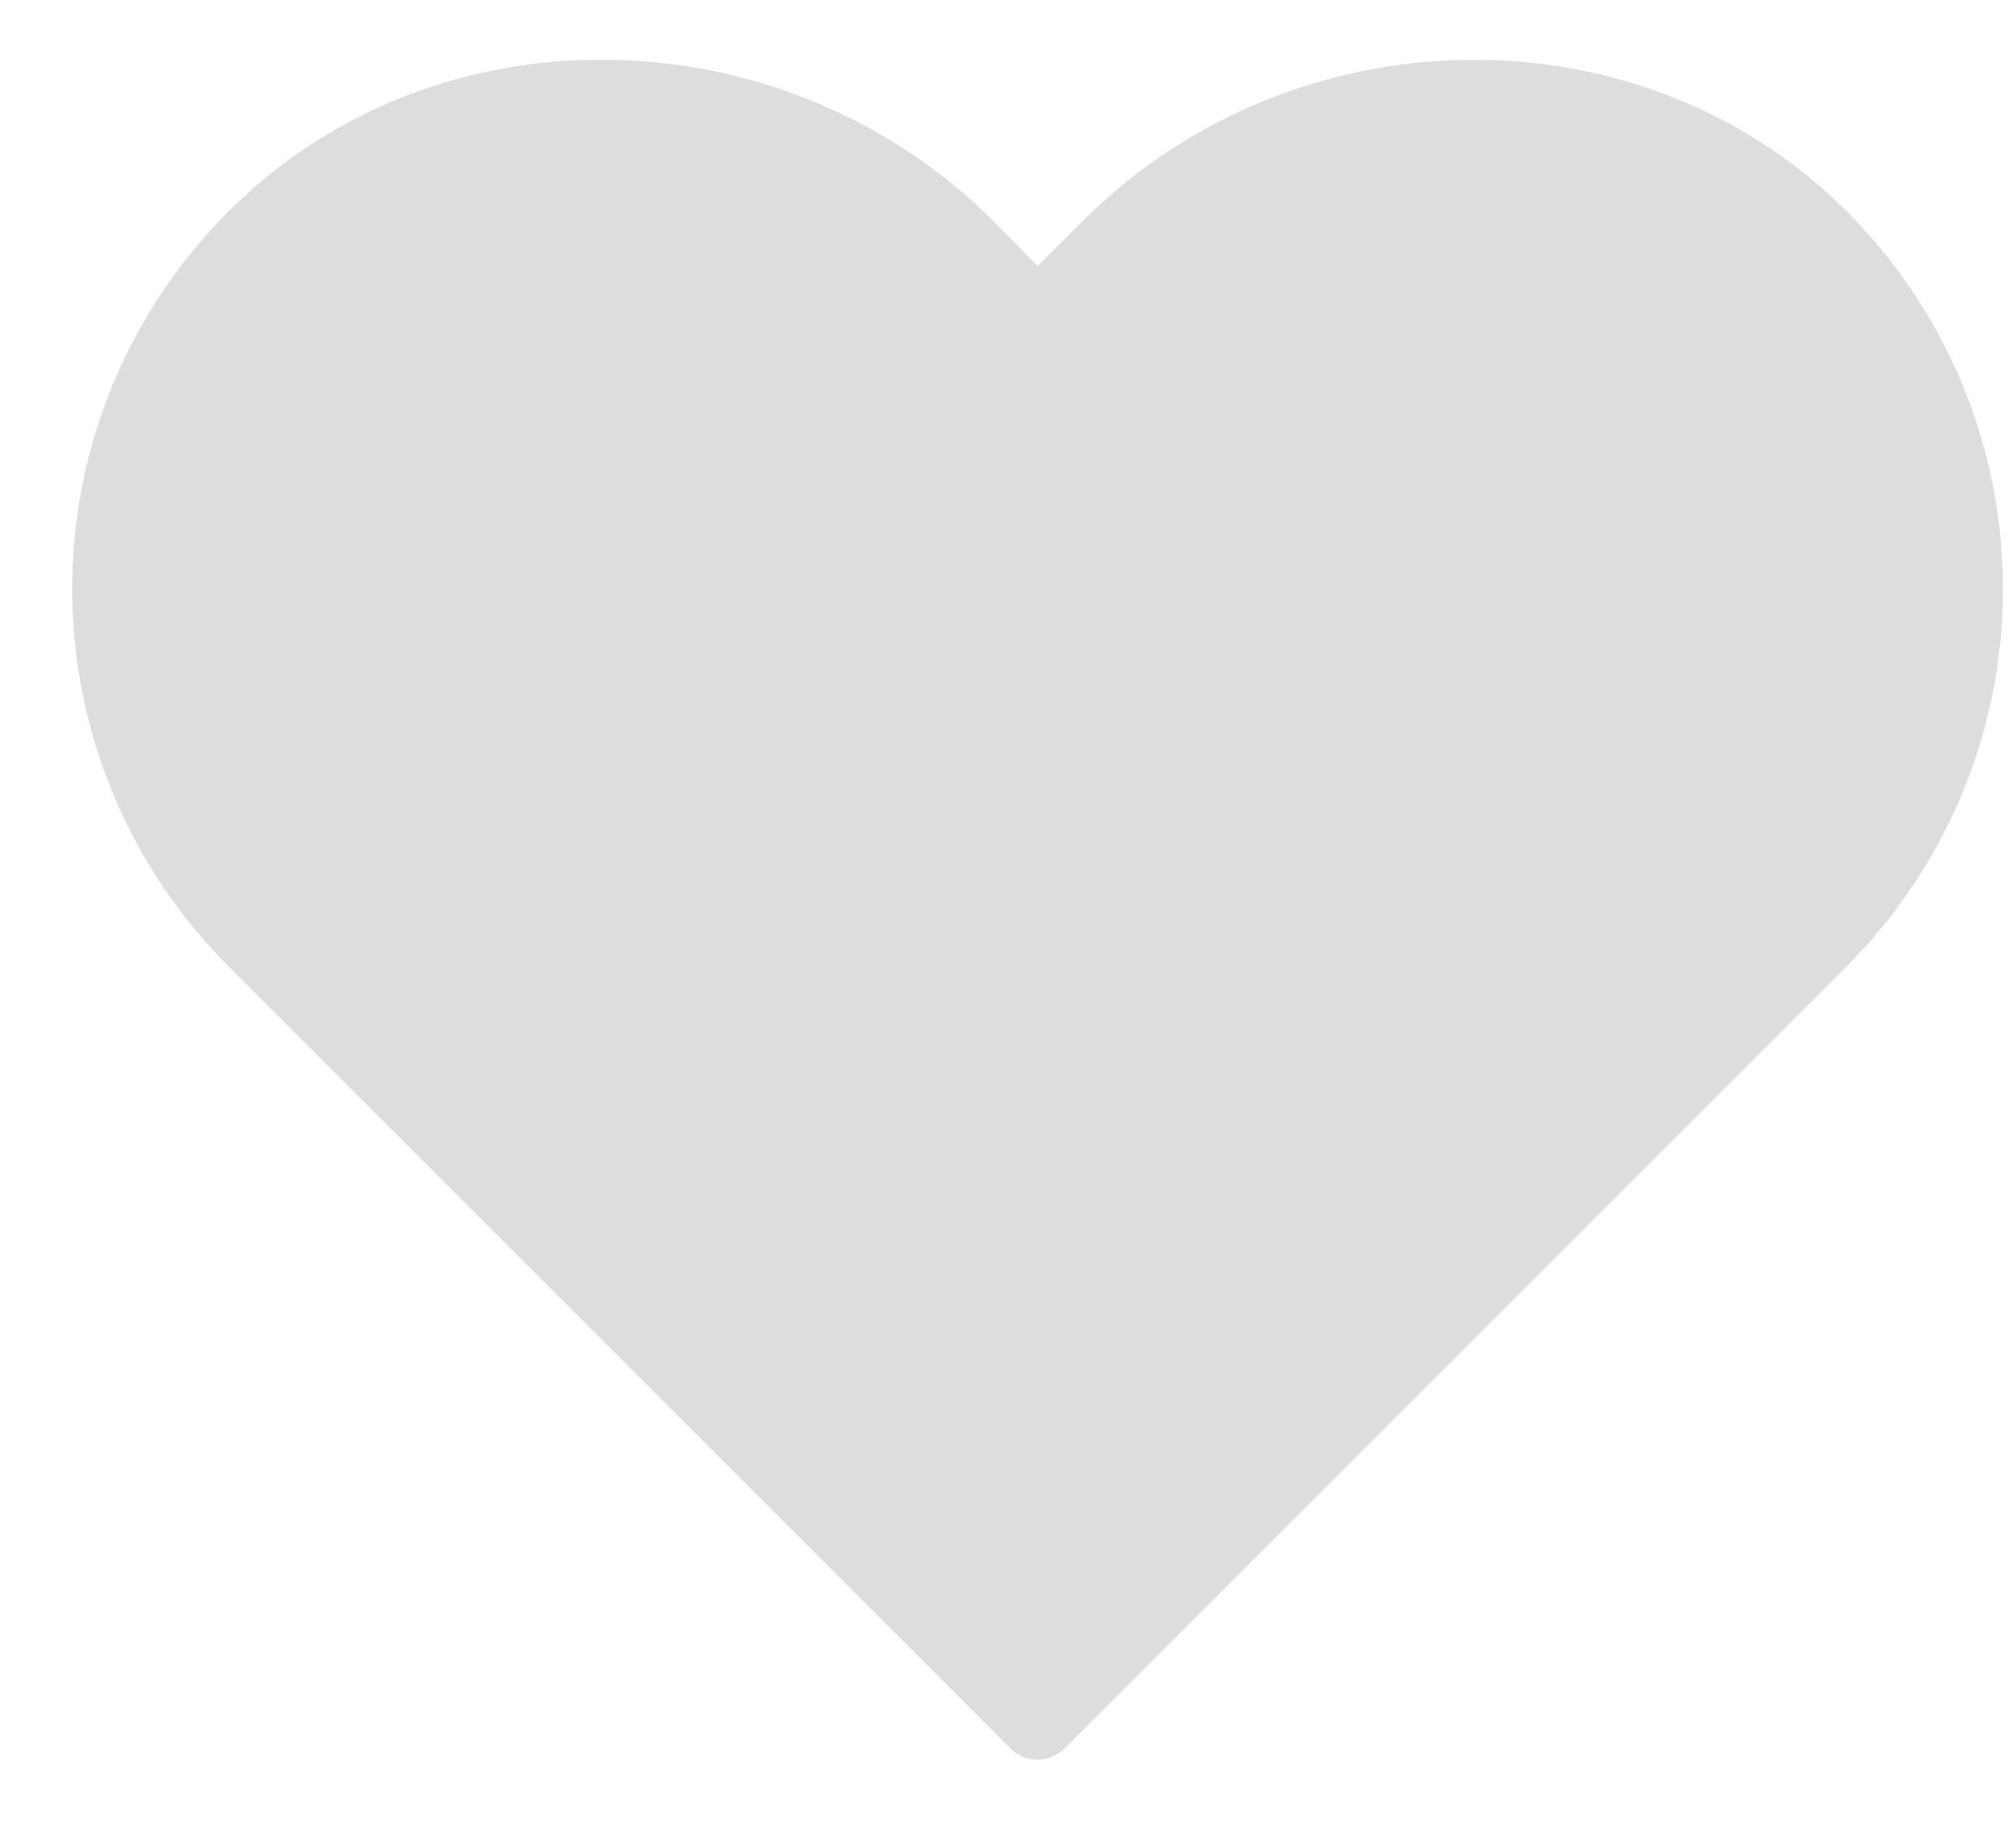 <svg width="21" height="19" viewBox="0 0 21 19" fill="none" xmlns="http://www.w3.org/2000/svg">
<path d="M2.306 2.277C4.468 0.031 8.145 0.1 10.349 2.304L10.808 2.771L11.267 2.313C13.471 0.1 17.148 0.031 19.311 2.277C20.321 3.327 20.878 4.731 20.864 6.187C20.85 7.644 20.265 9.037 19.235 10.067L18.674 10.629L11.089 18.213C11.052 18.25 11.008 18.28 10.96 18.3C10.911 18.32 10.86 18.33 10.807 18.33C10.755 18.33 10.703 18.32 10.655 18.3C10.606 18.28 10.562 18.25 10.525 18.213L2.381 10.067C1.351 9.037 0.766 7.644 0.752 6.187C0.738 4.731 1.296 3.327 2.306 2.277Z" fill="#B4B4B4" fill-opacity="0.45"/>
</svg>
